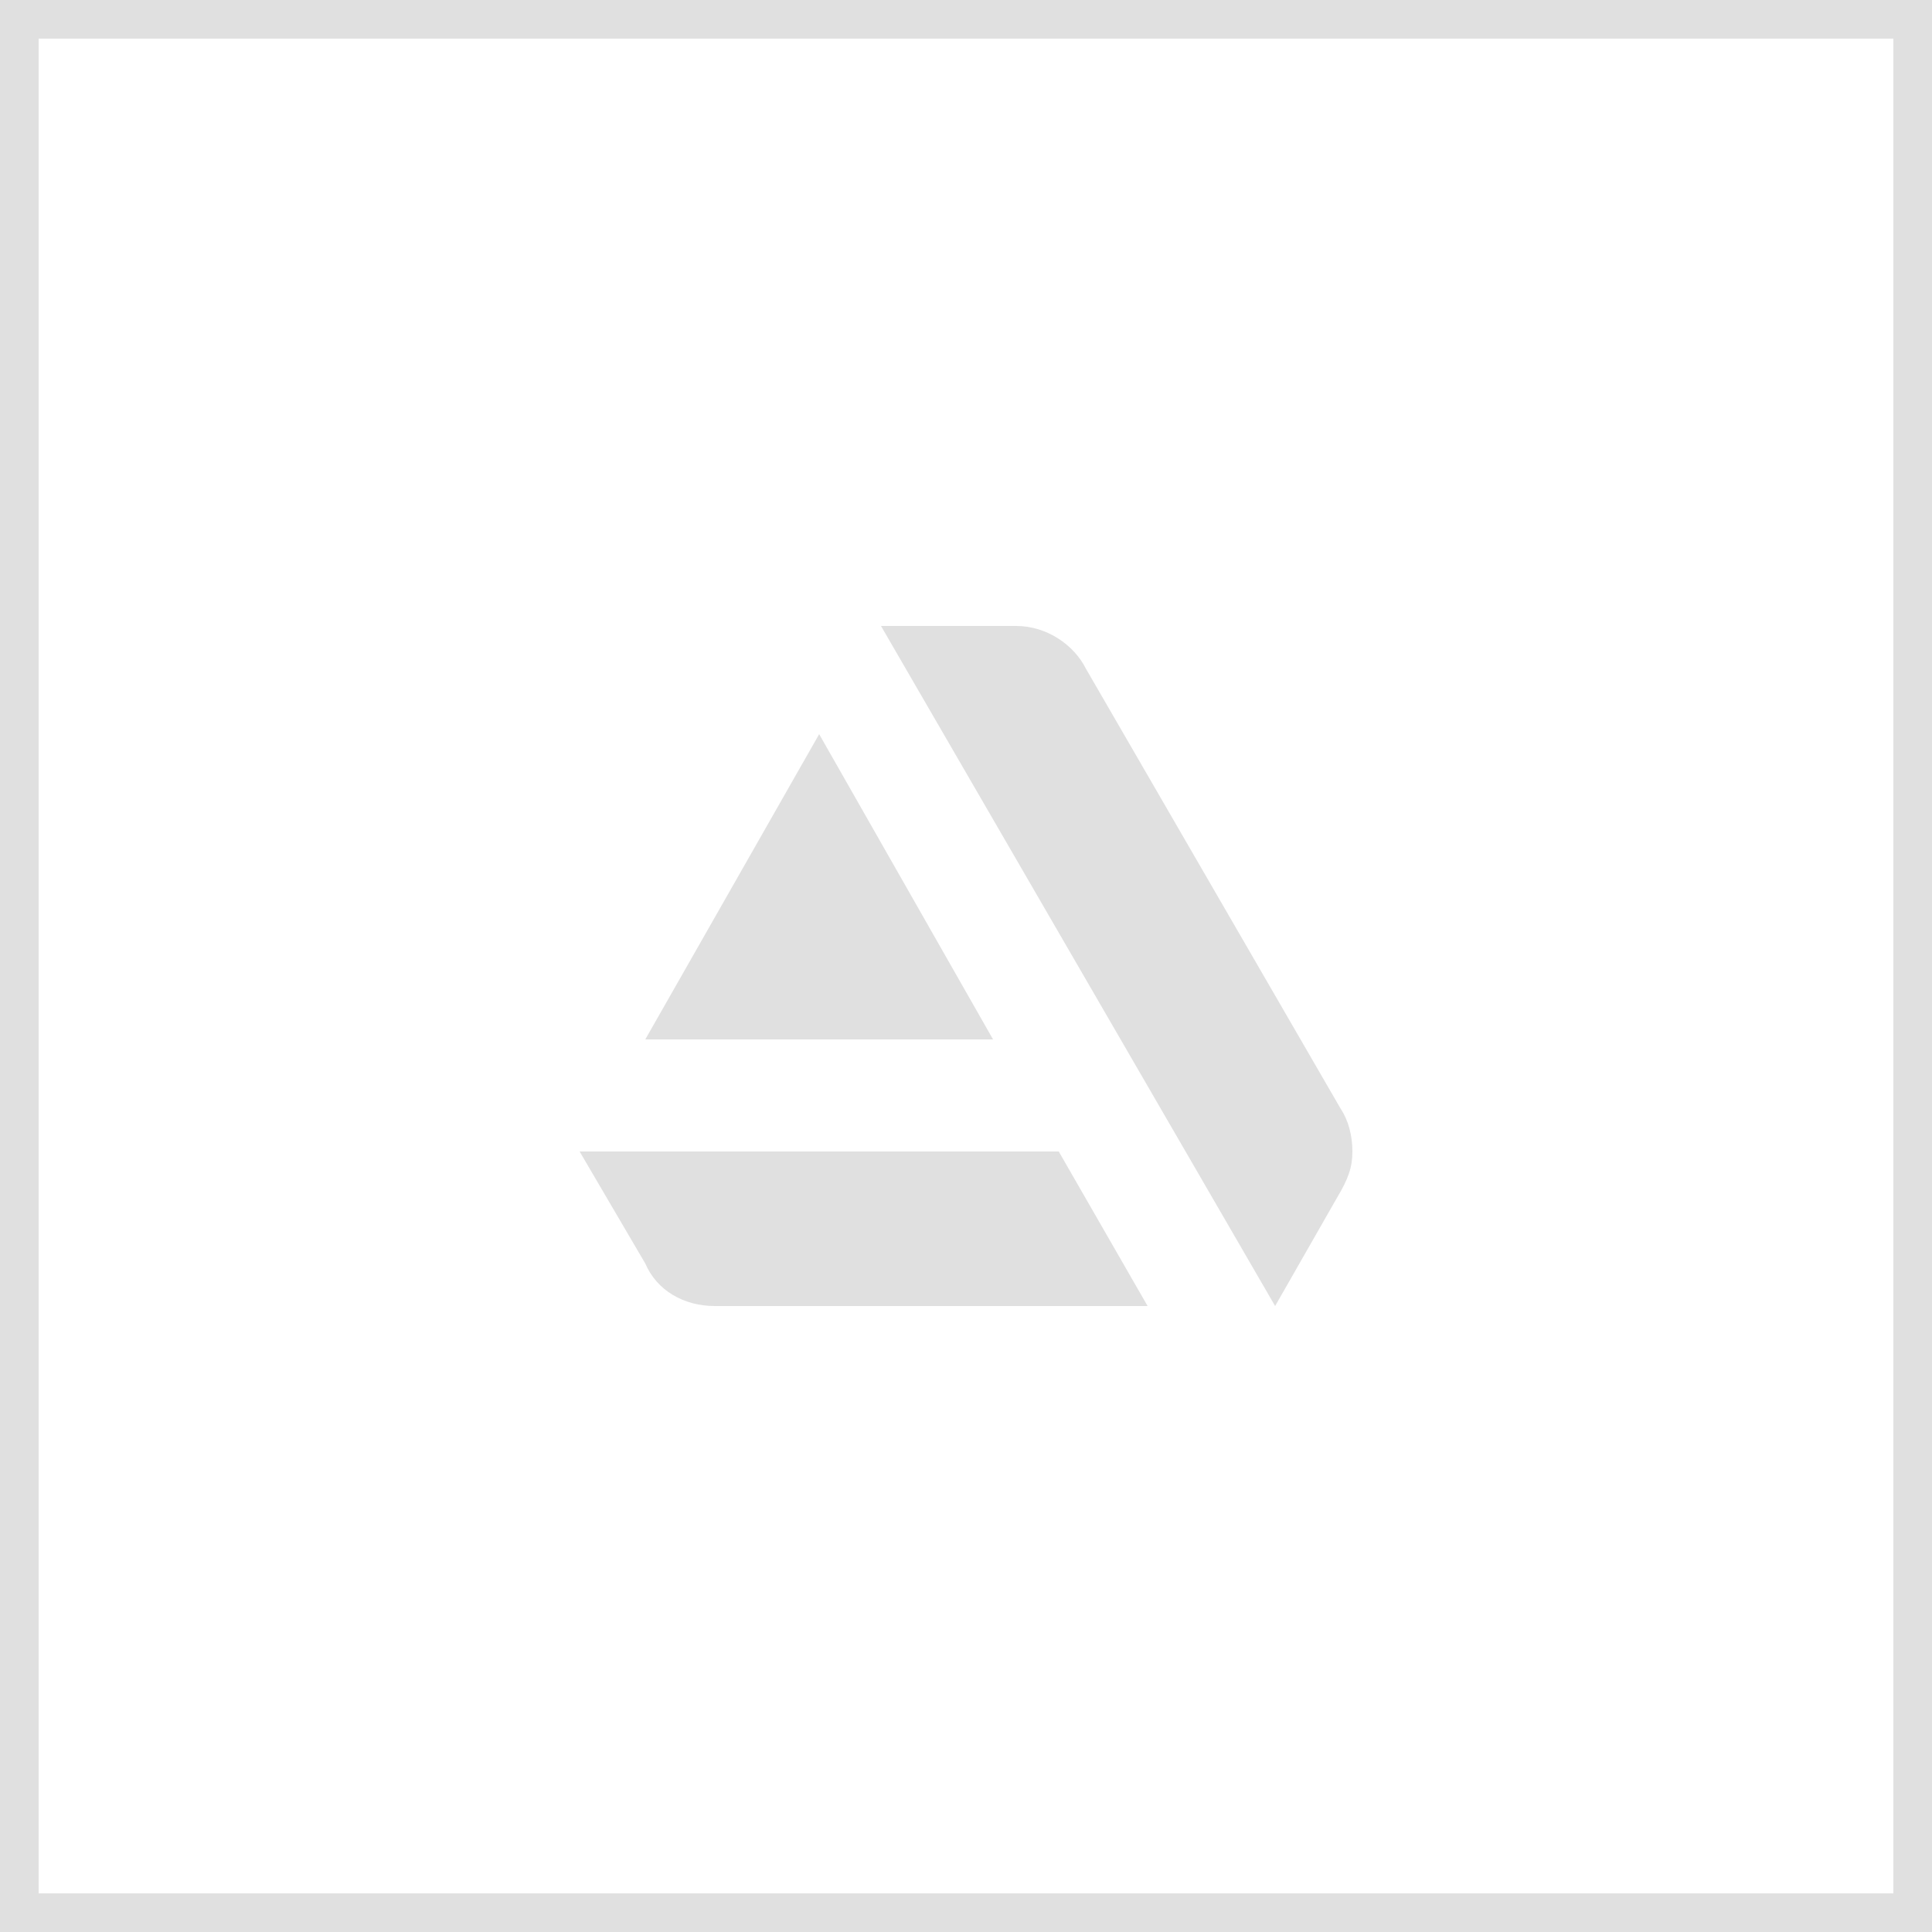 <?xml version="1.0" encoding="utf-8"?>
<!-- Generator: Adobe Illustrator 26.0.1, SVG Export Plug-In . SVG Version: 6.00 Build 0)  -->
<svg version="1.1" id="Layer_1" xmlns="http://www.w3.org/2000/svg" xmlns:xlink="http://www.w3.org/1999/xlink" x="0px" y="0px"
	 viewBox="0 0 50 50" style="enable-background:new 0 0 50 50;" xml:space="preserve">
<style type="text/css">
	.st0{fill:none;stroke:#E0E0E0;}
	.st1{fill:#E0E0E0;}
</style>
<rect x="0.5" y="0.5" class="st0" width="49" height="49"/>
<g>
	<path class="st1" d="M15,29.8l1.7,2.9l0,0c0.3,0.7,1,1.1,1.8,1.1l0,0l0,0h11.2l-2.3-4H15z"/>
	<path class="st1" d="M35,29.8c0-0.4-0.1-0.8-0.3-1.1l-6.6-11.4c-0.3-0.6-1-1.1-1.8-1.1h-3.5L33,33.8l1.6-2.8
		C34.9,30.5,35,30.2,35,29.8z"/>
	<polygon class="st1" points="25.7,26.9 21.2,19 16.7,26.9 	"/>
</g>
</svg>
